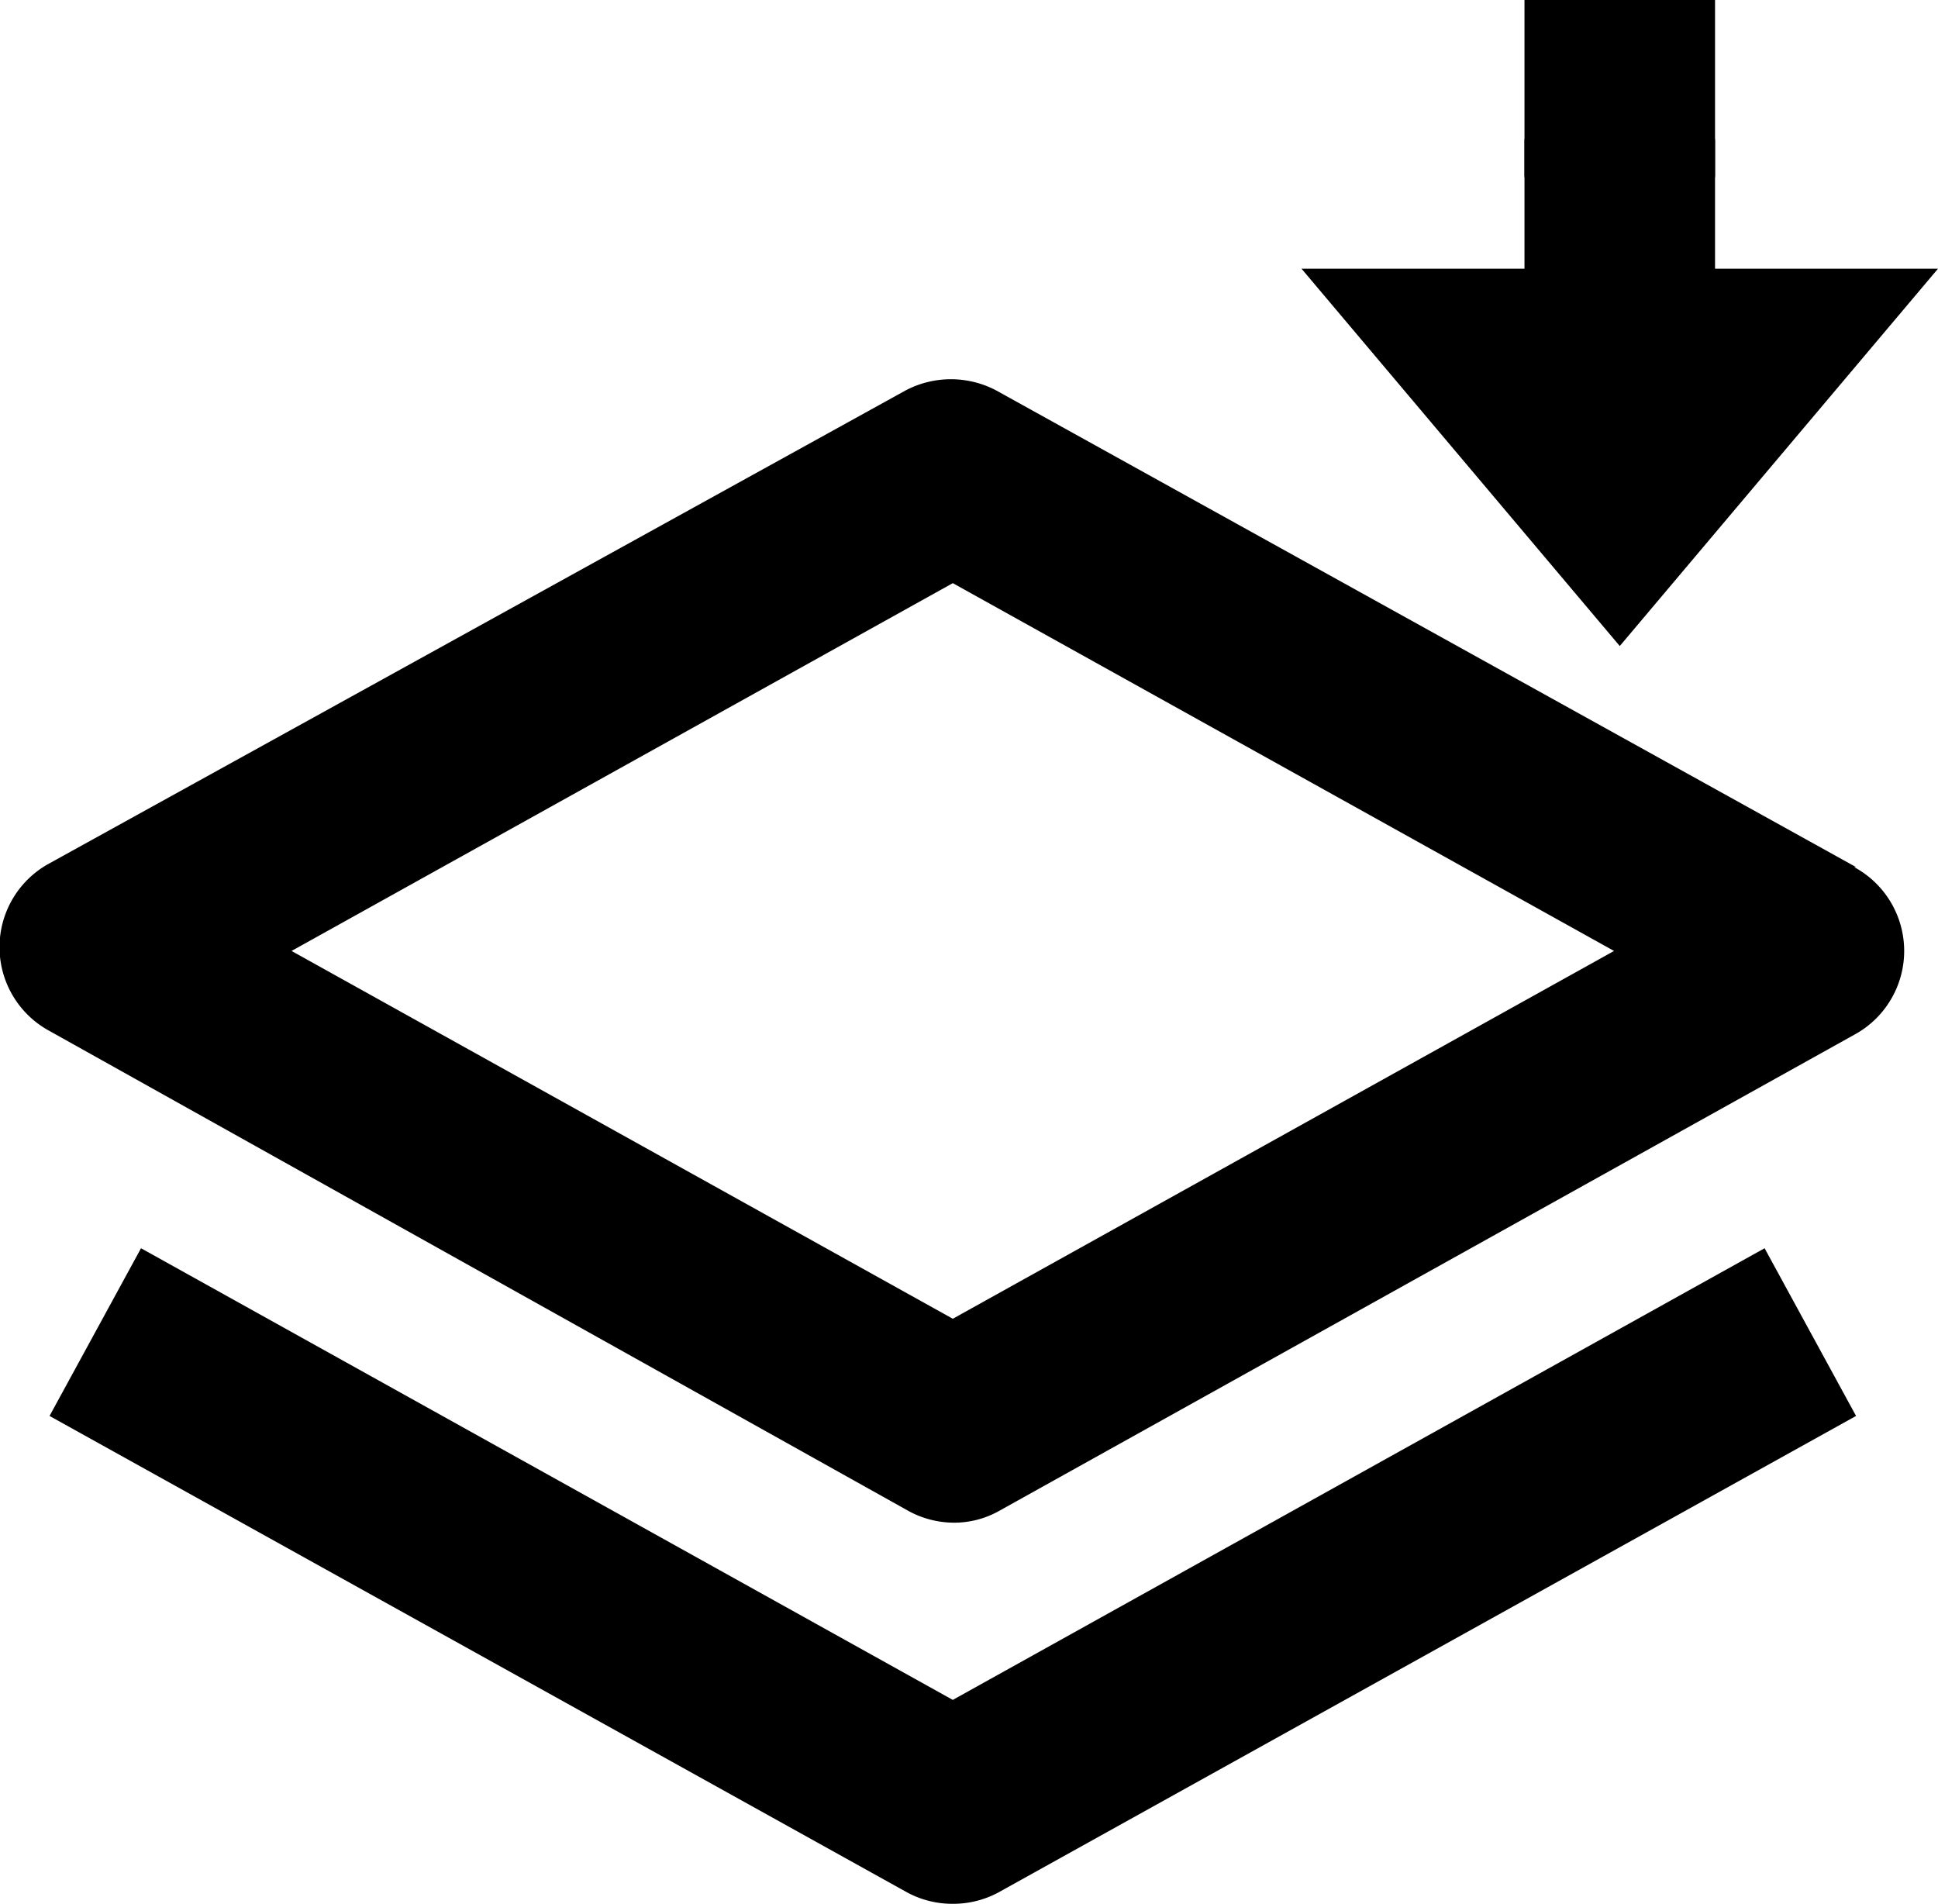 <svg id="Layer_1" data-name="Layer 1" xmlns="http://www.w3.org/2000/svg" viewBox="0 0 10.17 9.99"><title>down</title><path d="M10.74,5.56,6.23,3.06a.51.51,0,0,0-.48,0L1.26,5.54a.5.5,0,0,0,0,.88L5.77,8.94A.5.5,0,0,0,6,9a.48.48,0,0,0,.24-.06l4.49-2.5a.5.5,0,0,0,0-.88ZM6,7.93,2.53,6,6,4.07,9.47,6Z" transform="translate(-1 -1.01)"/><path d="M6,11a.5.5,0,0,0,.24-.06l4.5-2.5-.48-.88L6,9.93,1.74,7.56l-.48.88,4.5,2.5A.5.5,0,0,0,6,11Zm4-9.26H9V3.25h1V1.74Z" transform="translate(-1 -1.01)"/><polygon points="10.17 1.41 6.83 1.41 8.5 3.39 10.17 1.41"/><rect x="8" width="1" height="0.93"/></svg>